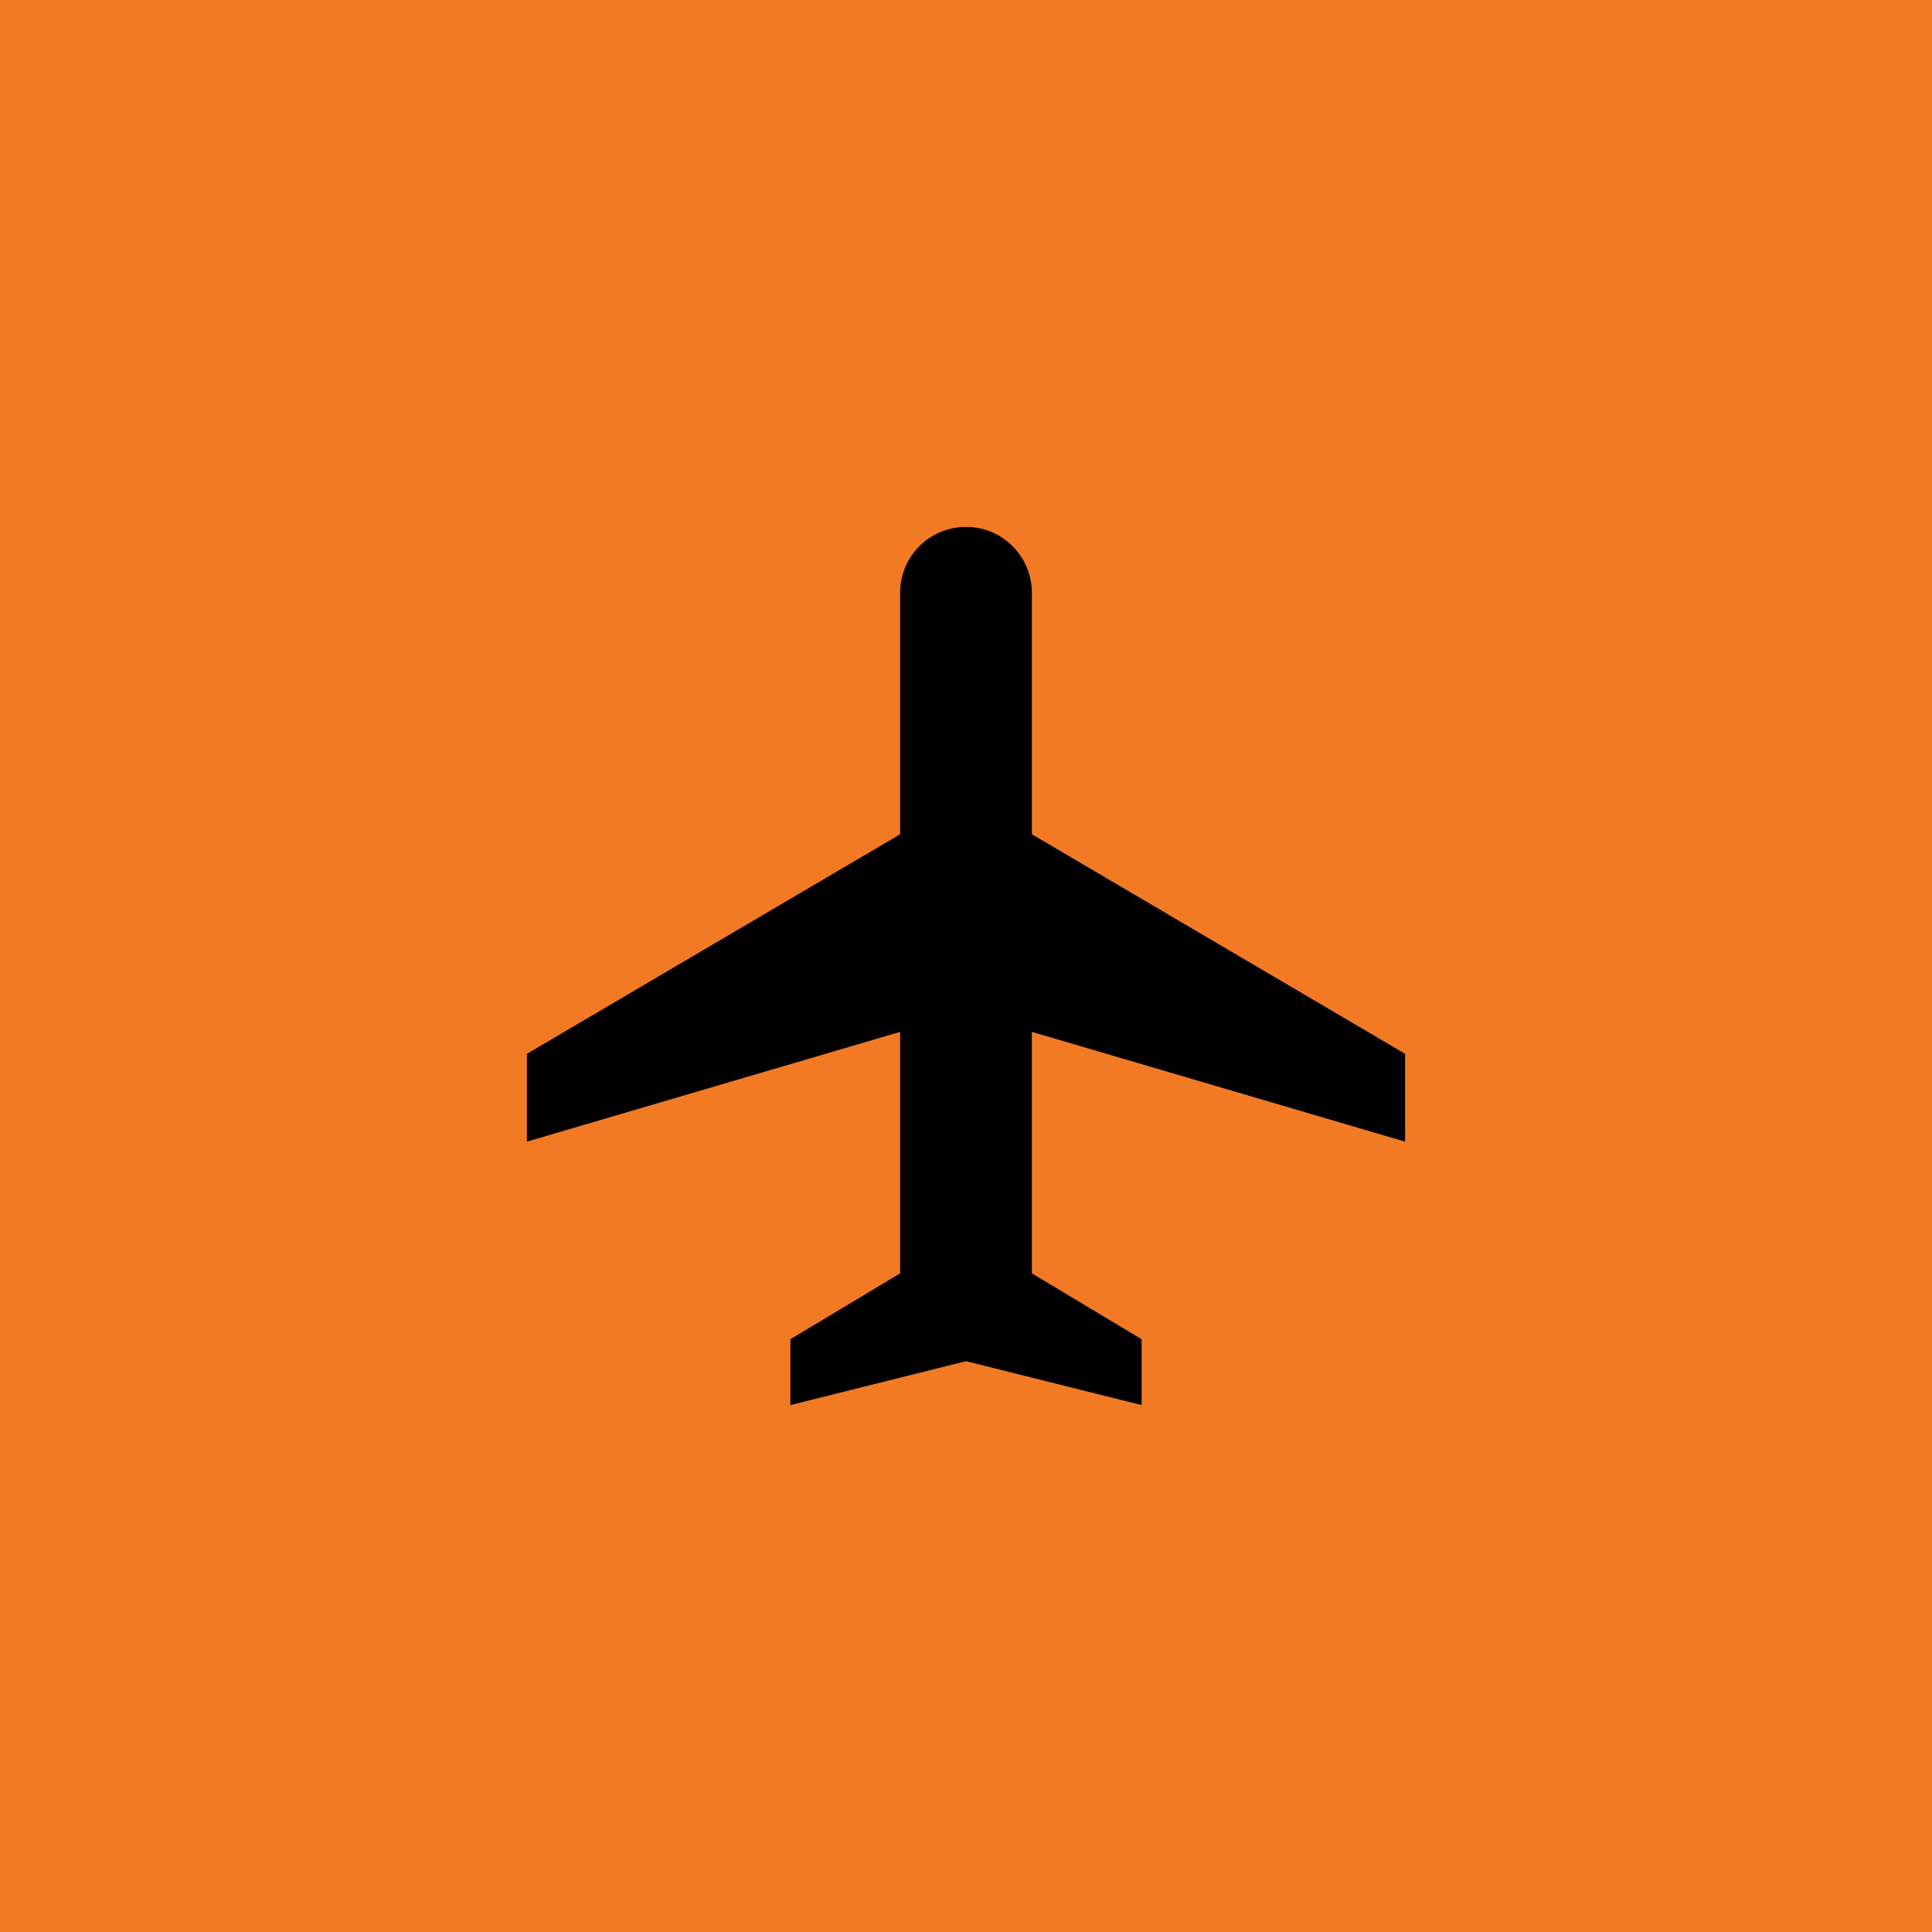 <svg width="44" height="44" viewBox="0 0 44 44" fill="none" xmlns="http://www.w3.org/2000/svg">
<rect width="44" height="44" fill="#F27A25"/>
<path d="M32 26V24L23.5 19V13.5C23.5 12.67 22.83 12 22 12C21.17 12 20.5 12.67 20.5 13.5V19L12 24V26L20.5 23.5V29L18 30.5V32L22 31L26 32V30.5L23.5 29V23.5L32 26Z" fill="black"/>
</svg>
